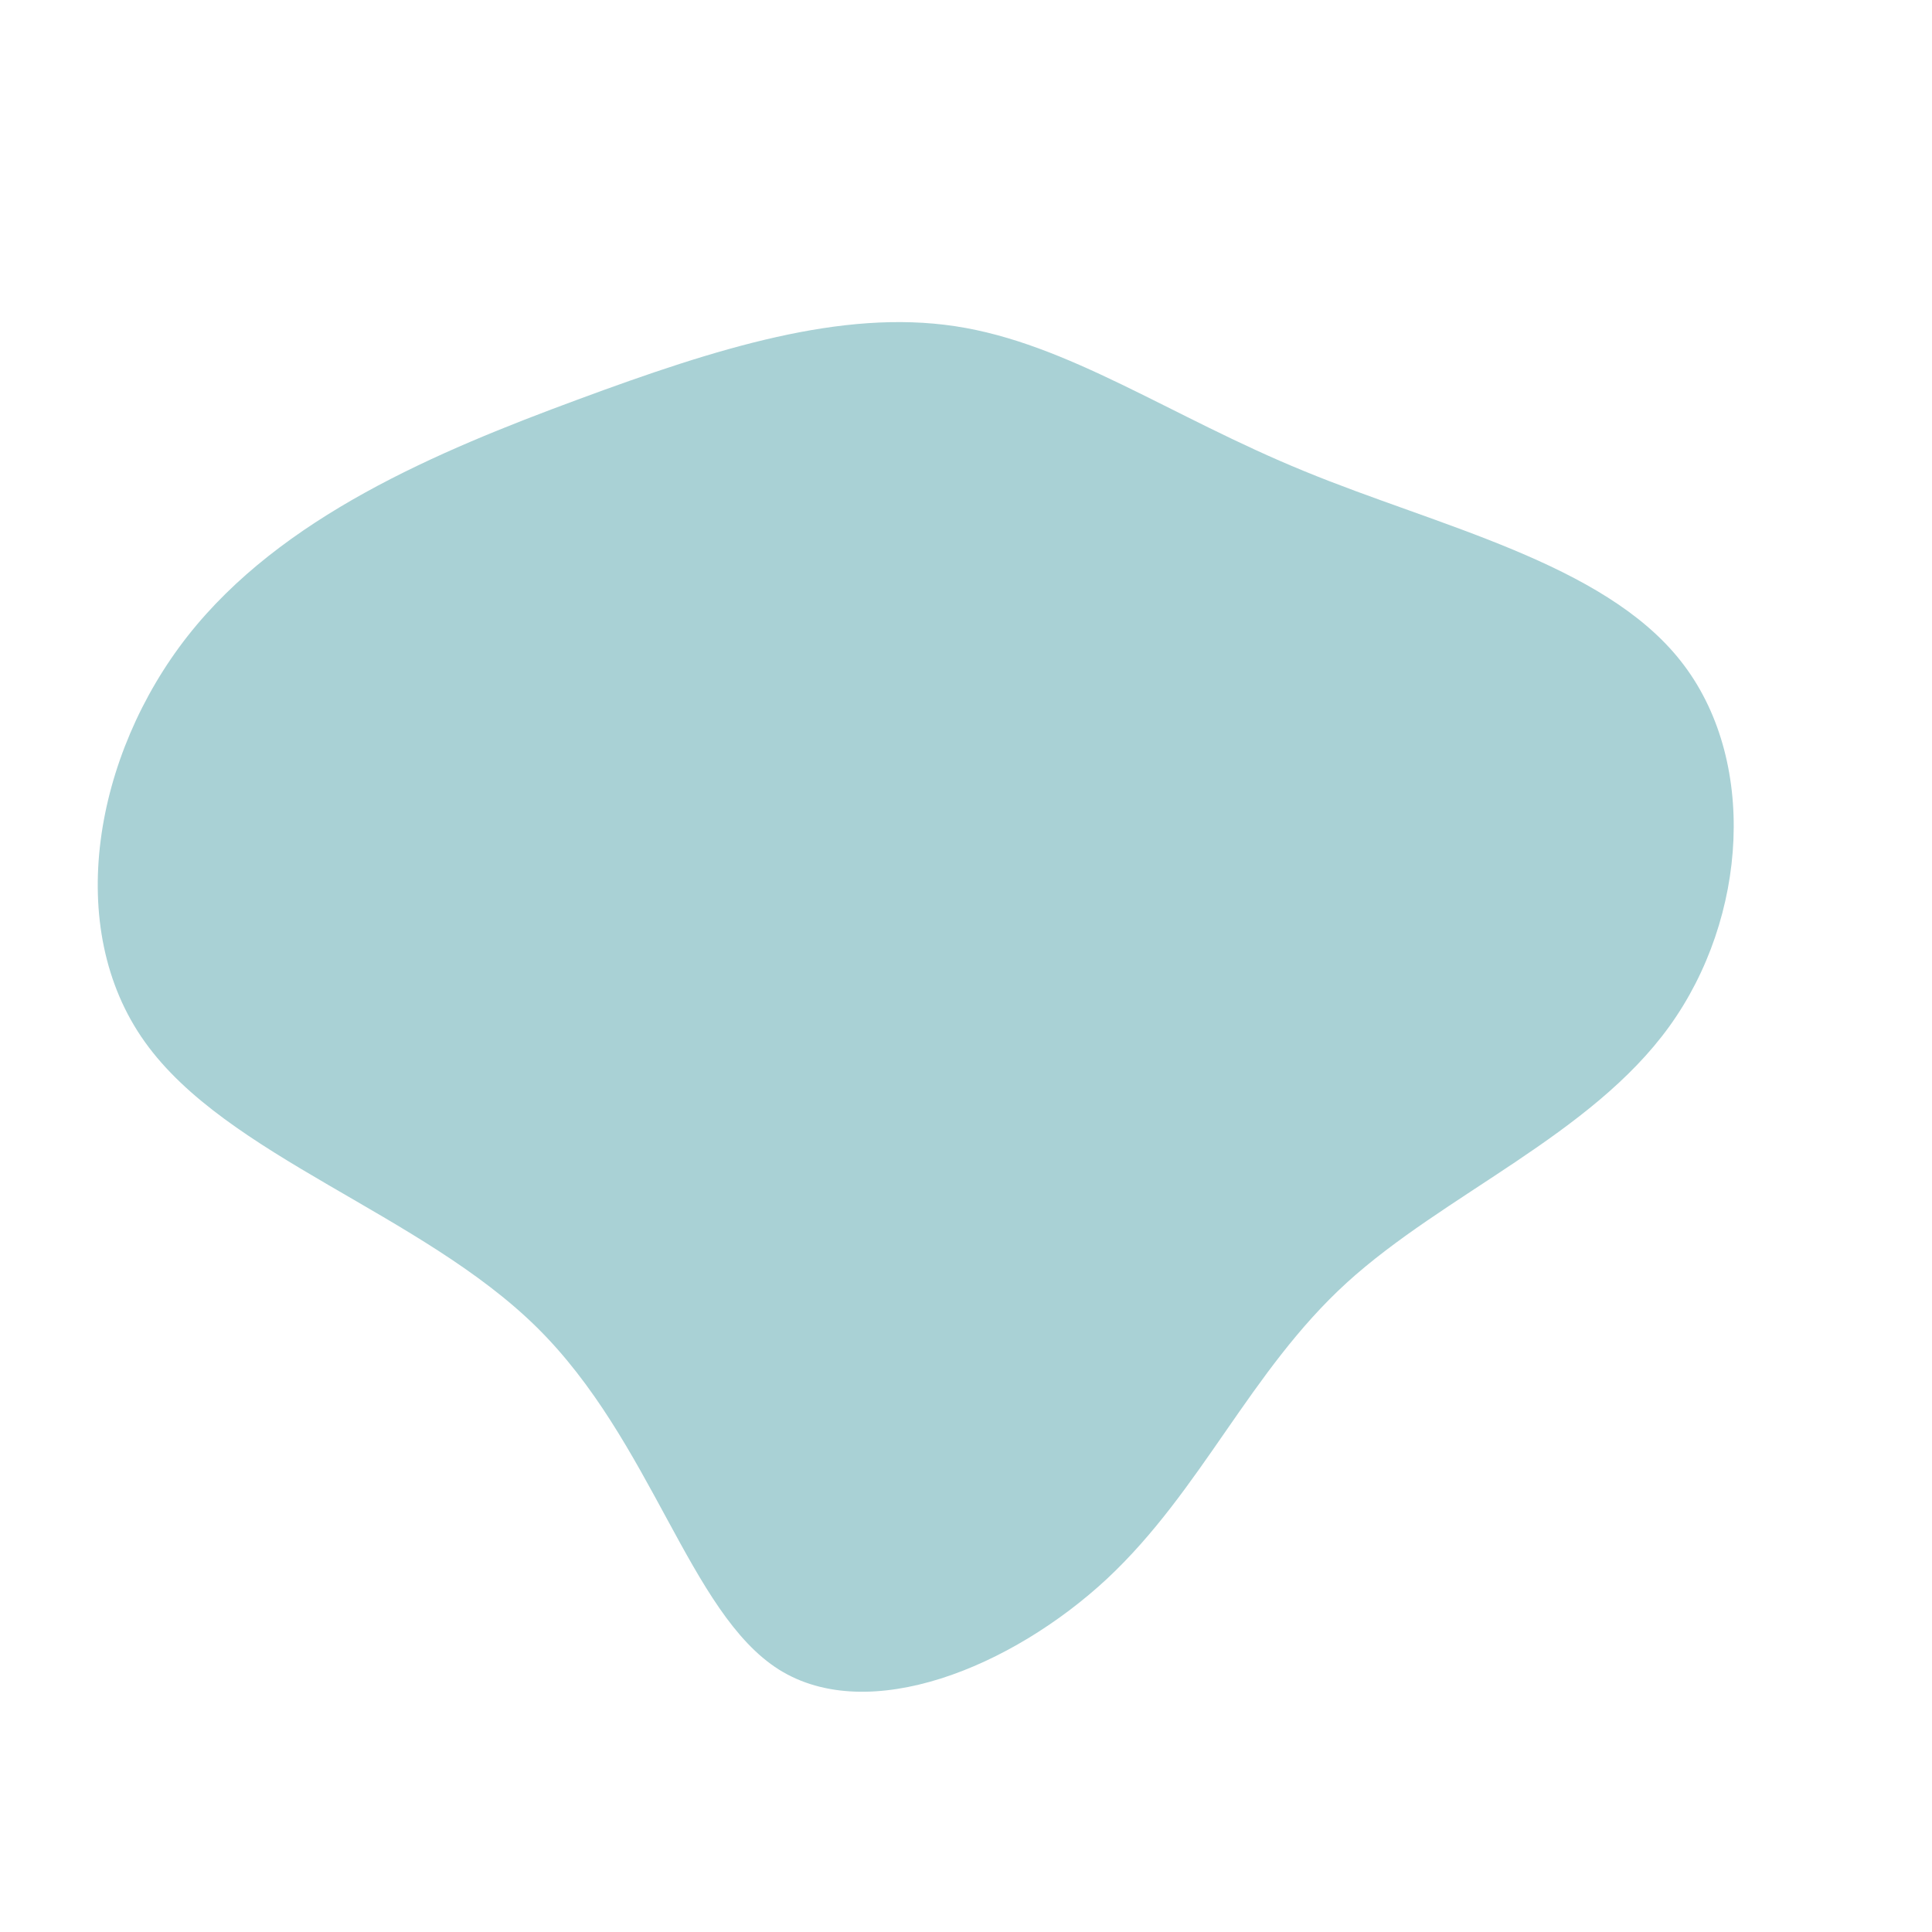 <?xml version="1.0" standalone="no"?>
<svg
  width="600"
  height="600"
  viewBox="0 0 600 600"
  xmlns="http://www.w3.org/2000/svg"
>
  <g transform="translate(300,300)">
    <path d="M105,-153.7C146.5,-136.6,197.9,-125.2,221.9,-94.8C246,-64.4,242.8,-15,218.4,18.8C194,52.6,148.4,70.9,118.2,98.4C88.1,125.9,73.3,162.7,43.8,190.3C14.2,217.8,-30.2,236,-58.1,218.5C-86,200.9,-97.4,147.6,-133.3,112.2C-169.2,76.8,-229.6,59.2,-255,23.6C-280.4,-11.9,-270.7,-65.6,-241.7,-102.5C-212.6,-139.5,-164.2,-159.8,-120.6,-175.9C-77.1,-192,-38.6,-204,-3.4,-198.7C31.7,-193.4,63.4,-170.7,105,-153.7Z" fill="#a9d1d5" />
  </g>
</svg>
  